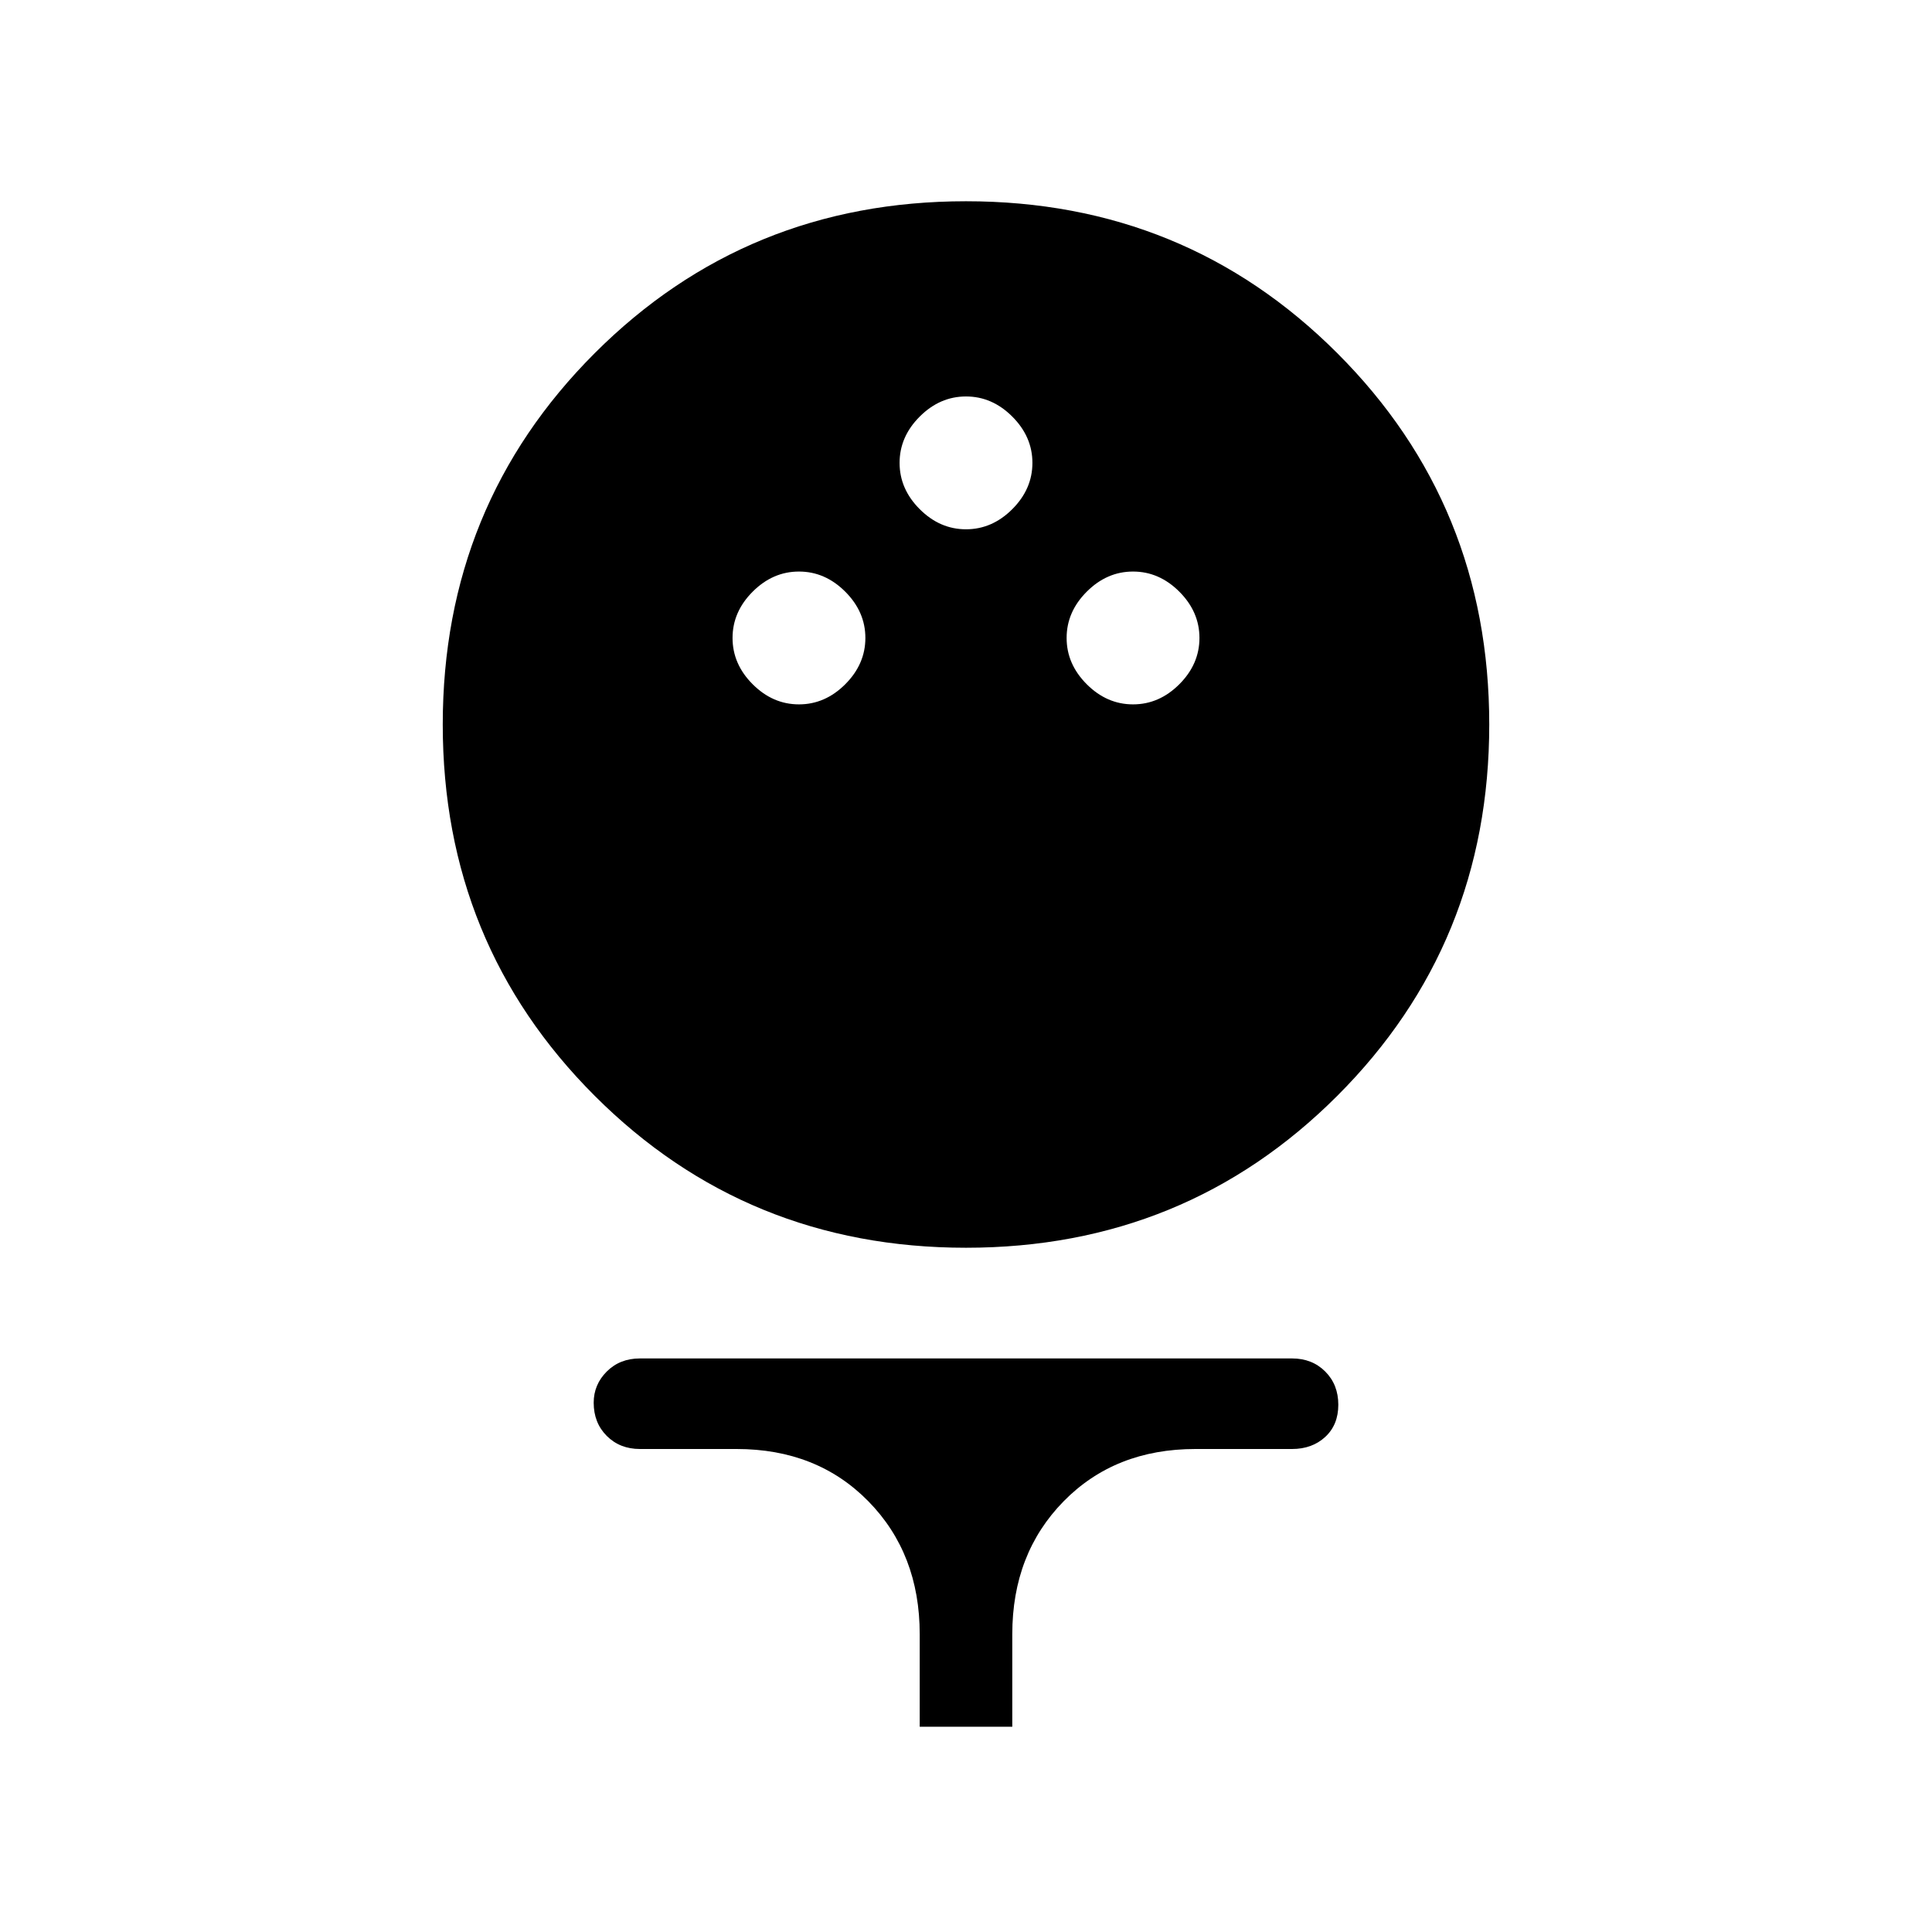 <svg xmlns="http://www.w3.org/2000/svg" height="48" width="48"><path d="M24 31Q18.55 31 14.775 27.225Q11 23.45 11 18Q11 12.55 14.775 8.775Q18.55 5 24 5Q29.45 5 33.225 8.775Q37 12.55 37 18Q37 23.45 33.225 27.225Q29.45 31 24 31ZM19.85 17.5Q20.5 17.5 21 17Q21.5 16.5 21.5 15.85Q21.5 15.2 21 14.7Q20.5 14.2 19.85 14.2Q19.2 14.2 18.7 14.7Q18.2 15.2 18.2 15.85Q18.2 16.5 18.7 17Q19.2 17.5 19.85 17.5ZM28.15 17.5Q28.8 17.5 29.3 17Q29.8 16.5 29.8 15.85Q29.8 15.2 29.3 14.7Q28.8 14.2 28.15 14.2Q27.5 14.2 27 14.7Q26.5 15.2 26.5 15.85Q26.5 16.5 27 17Q27.5 17.5 28.15 17.5ZM24 13.15Q24.65 13.15 25.15 12.65Q25.65 12.15 25.65 11.5Q25.65 10.85 25.15 10.35Q24.65 9.85 24 9.85Q23.35 9.85 22.85 10.35Q22.35 10.85 22.35 11.5Q22.35 12.15 22.85 12.65Q23.35 13.15 24 13.15ZM22.85 42.9V40.6Q22.85 38.6 21.575 37.3Q20.3 36 18.3 36H15.9Q15.4 36 15.075 35.675Q14.75 35.35 14.75 34.85Q14.75 34.4 15.075 34.075Q15.4 33.75 15.9 33.75H32.1Q32.6 33.75 32.925 34.075Q33.25 34.4 33.25 34.9Q33.25 35.4 32.925 35.7Q32.6 36 32.1 36H29.7Q27.7 36 26.425 37.3Q25.15 38.6 25.15 40.6V42.9Z"/></svg>